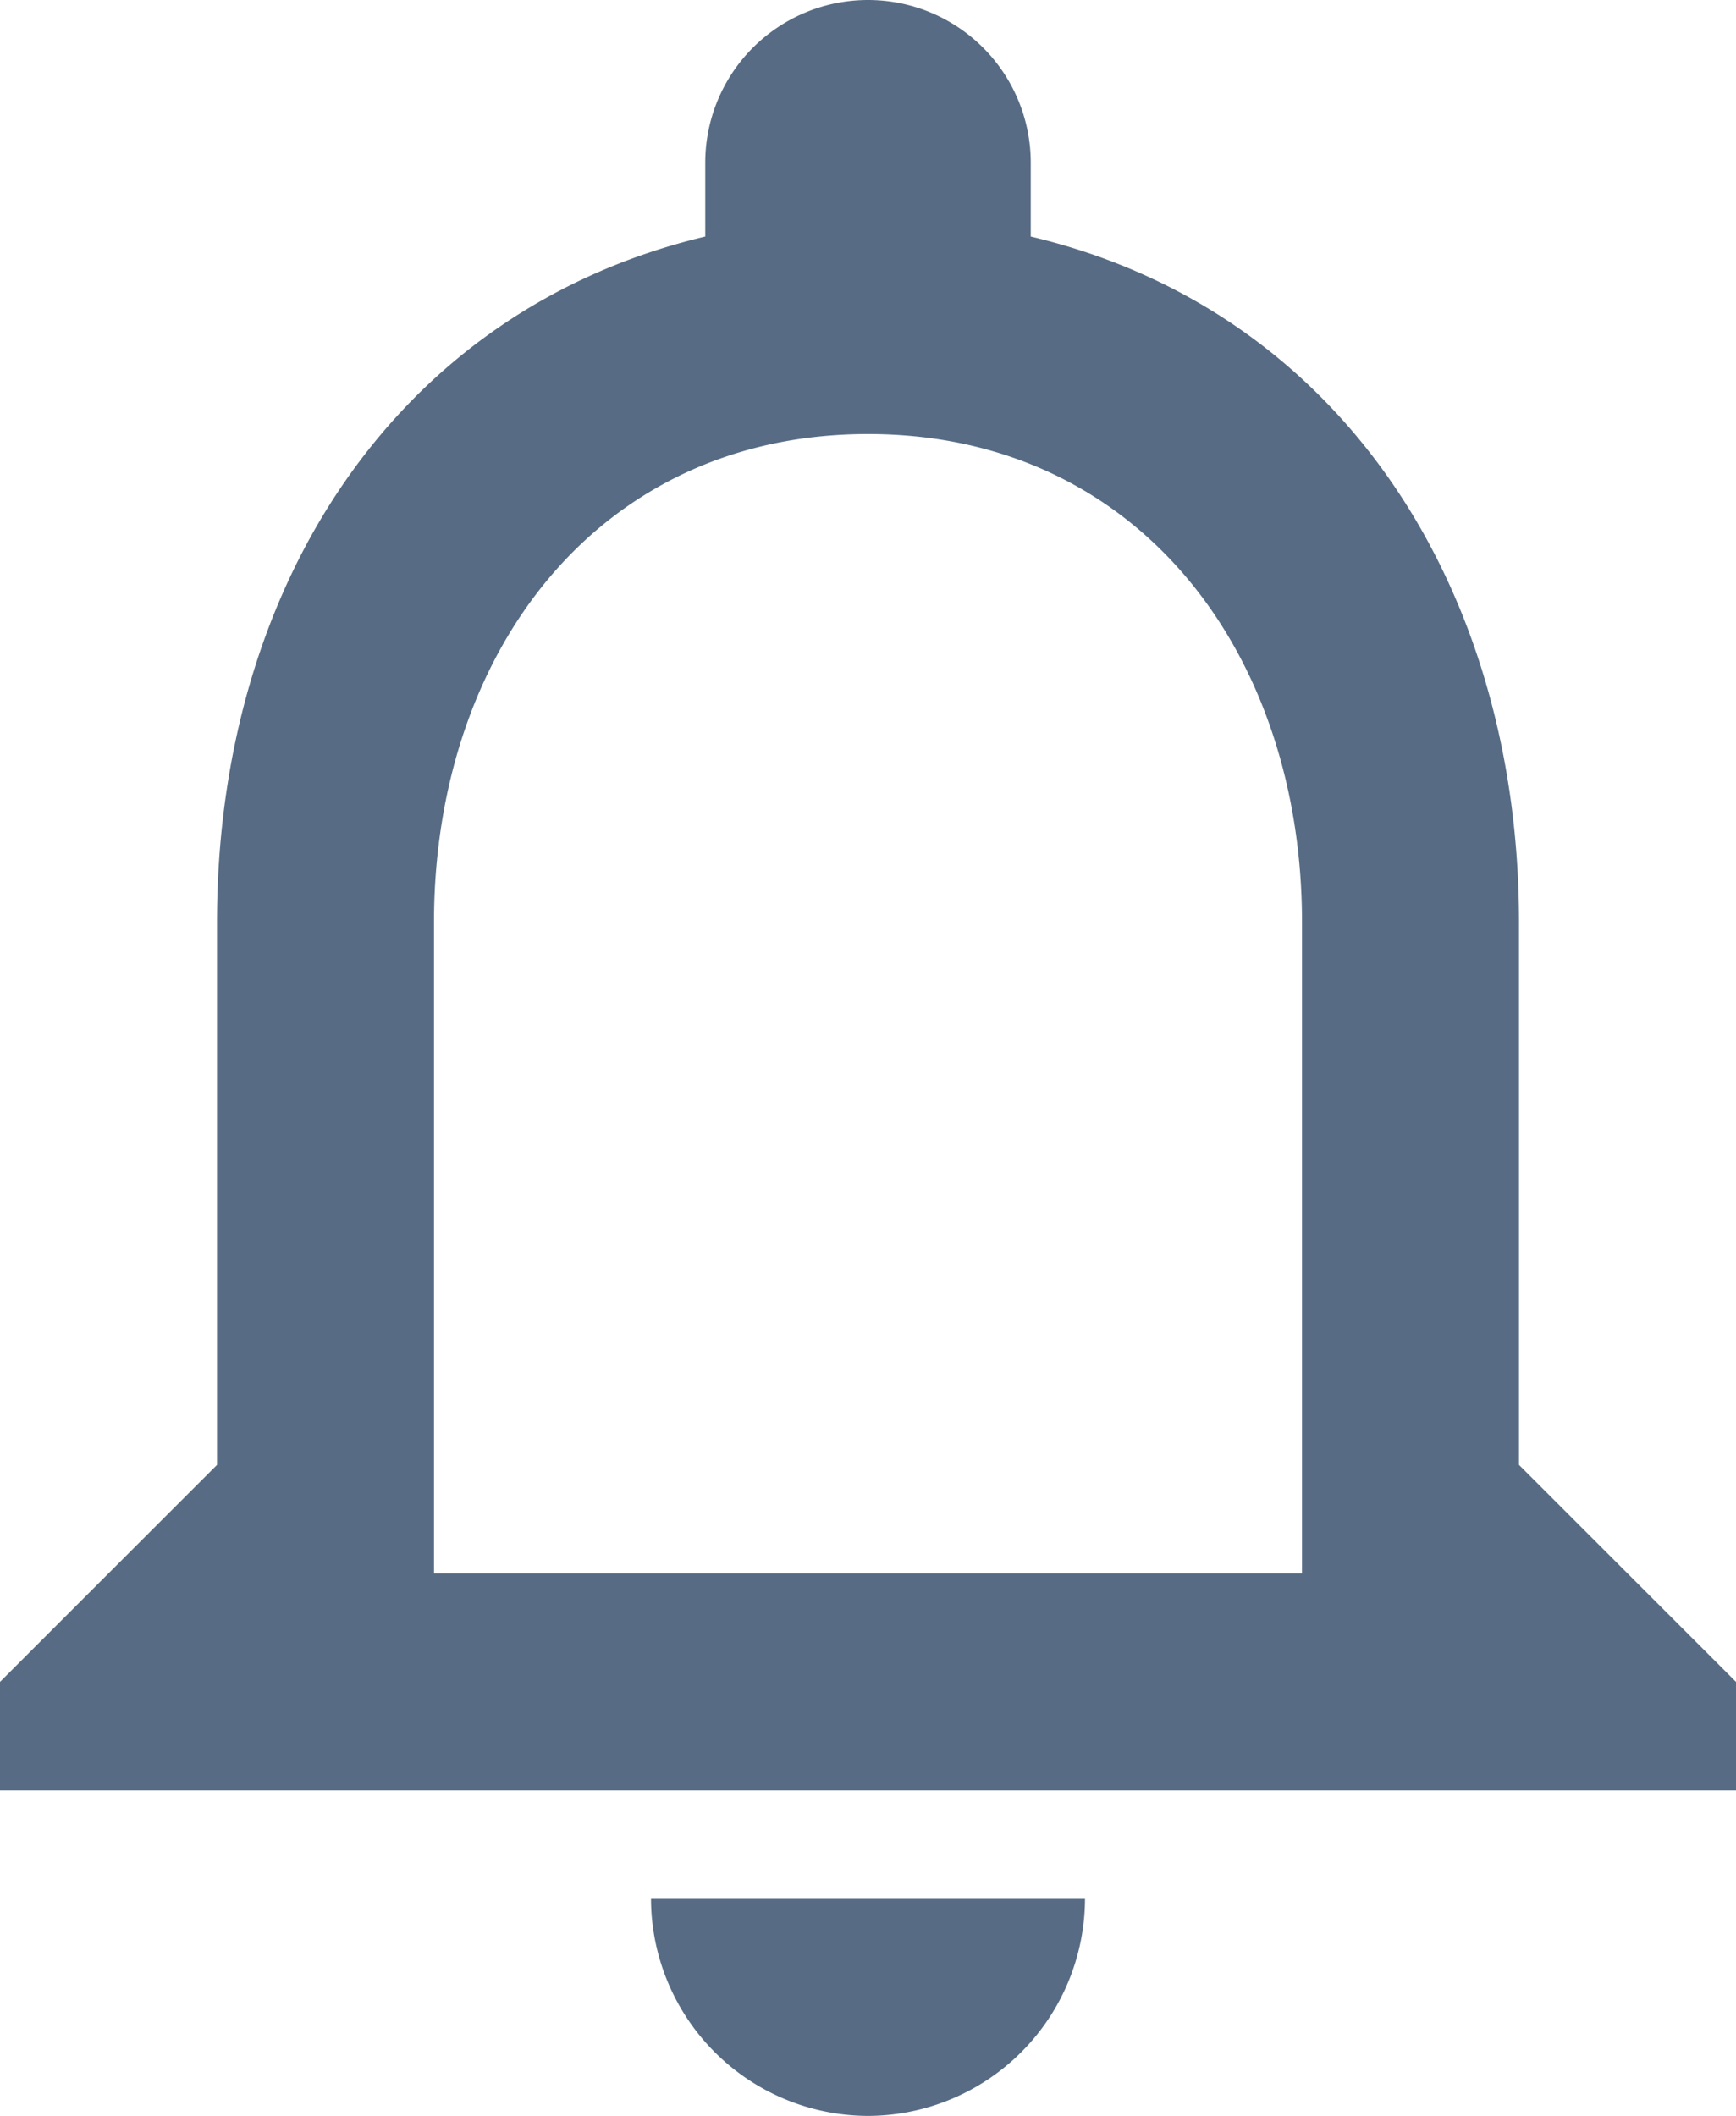 <svg xmlns="http://www.w3.org/2000/svg" width="24" height="29.25" viewBox="0 0 24 29.25"><path d="M18,33a3.009,3.009,0,0,0,3-3H15A3.009,3.009,0,0,0,18,33Zm9-9V16.5c0-4.6-2.445-8.46-6.75-9.48V6a2.25,2.25,0,0,0-4.5,0V7.02C11.46,8.04,9,11.88,9,16.5V24L6,27v1.5H30V27Zm-3,1.5H12v-9c0-3.72,2.265-6.75,6-6.75s6,3.03,6,6.75Z" transform="translate(-6 -3.75)" fill="rgba(46,71,101,0.8)"/></svg>